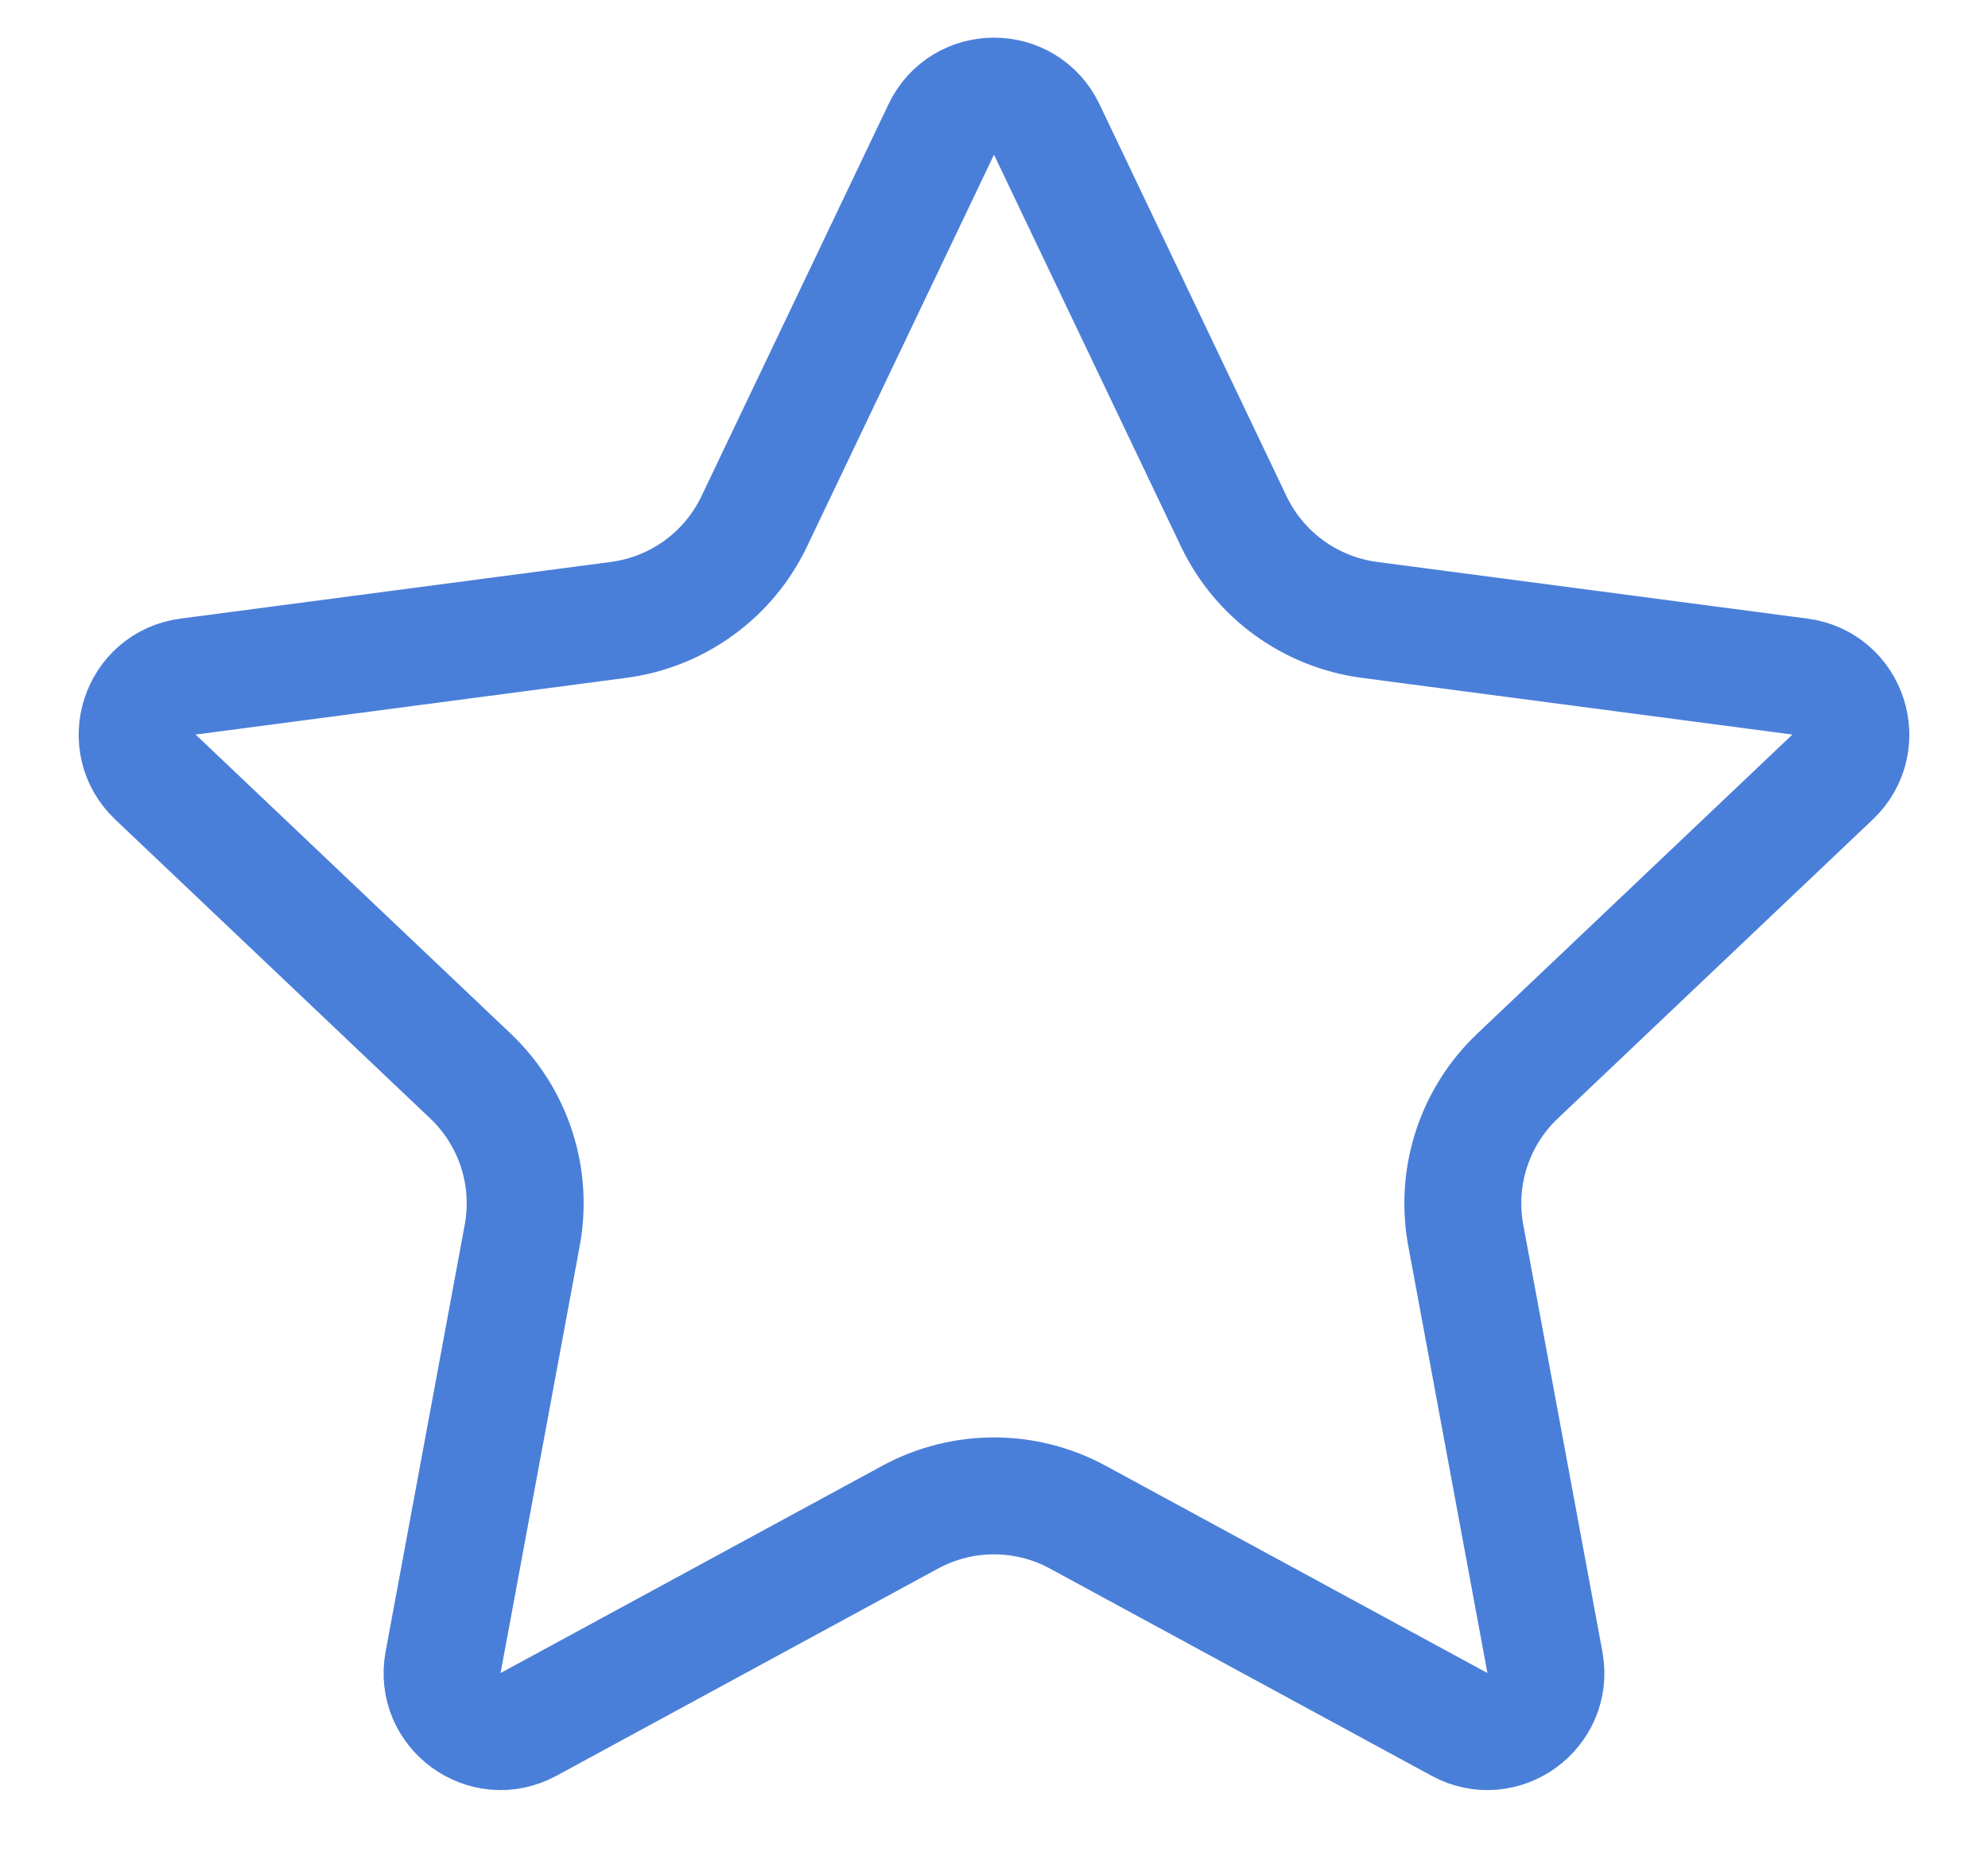 <svg width="17" height="16" viewBox="0 0 17 16" fill="none" xmlns="http://www.w3.org/2000/svg">
<path d="M8.951 1.107L10.551 4.46C10.77 4.918 11.206 5.234 11.709 5.301L15.392 5.786C15.809 5.841 15.976 6.355 15.671 6.645L12.977 9.202C12.608 9.552 12.442 10.064 12.534 10.563L13.211 14.216C13.287 14.63 12.85 14.947 12.481 14.747L9.216 12.974C8.769 12.732 8.231 12.732 7.784 12.974L4.519 14.747C4.15 14.947 3.713 14.63 3.789 14.216L4.466 10.563C4.558 10.064 4.392 9.552 4.023 9.202L1.329 6.645C1.024 6.355 1.191 5.841 1.608 5.786L5.291 5.301C5.795 5.234 6.23 4.918 6.449 4.46L8.049 1.107C8.23 0.727 8.77 0.727 8.951 1.107Z" stroke="#4A7FD9"/>
</svg>
